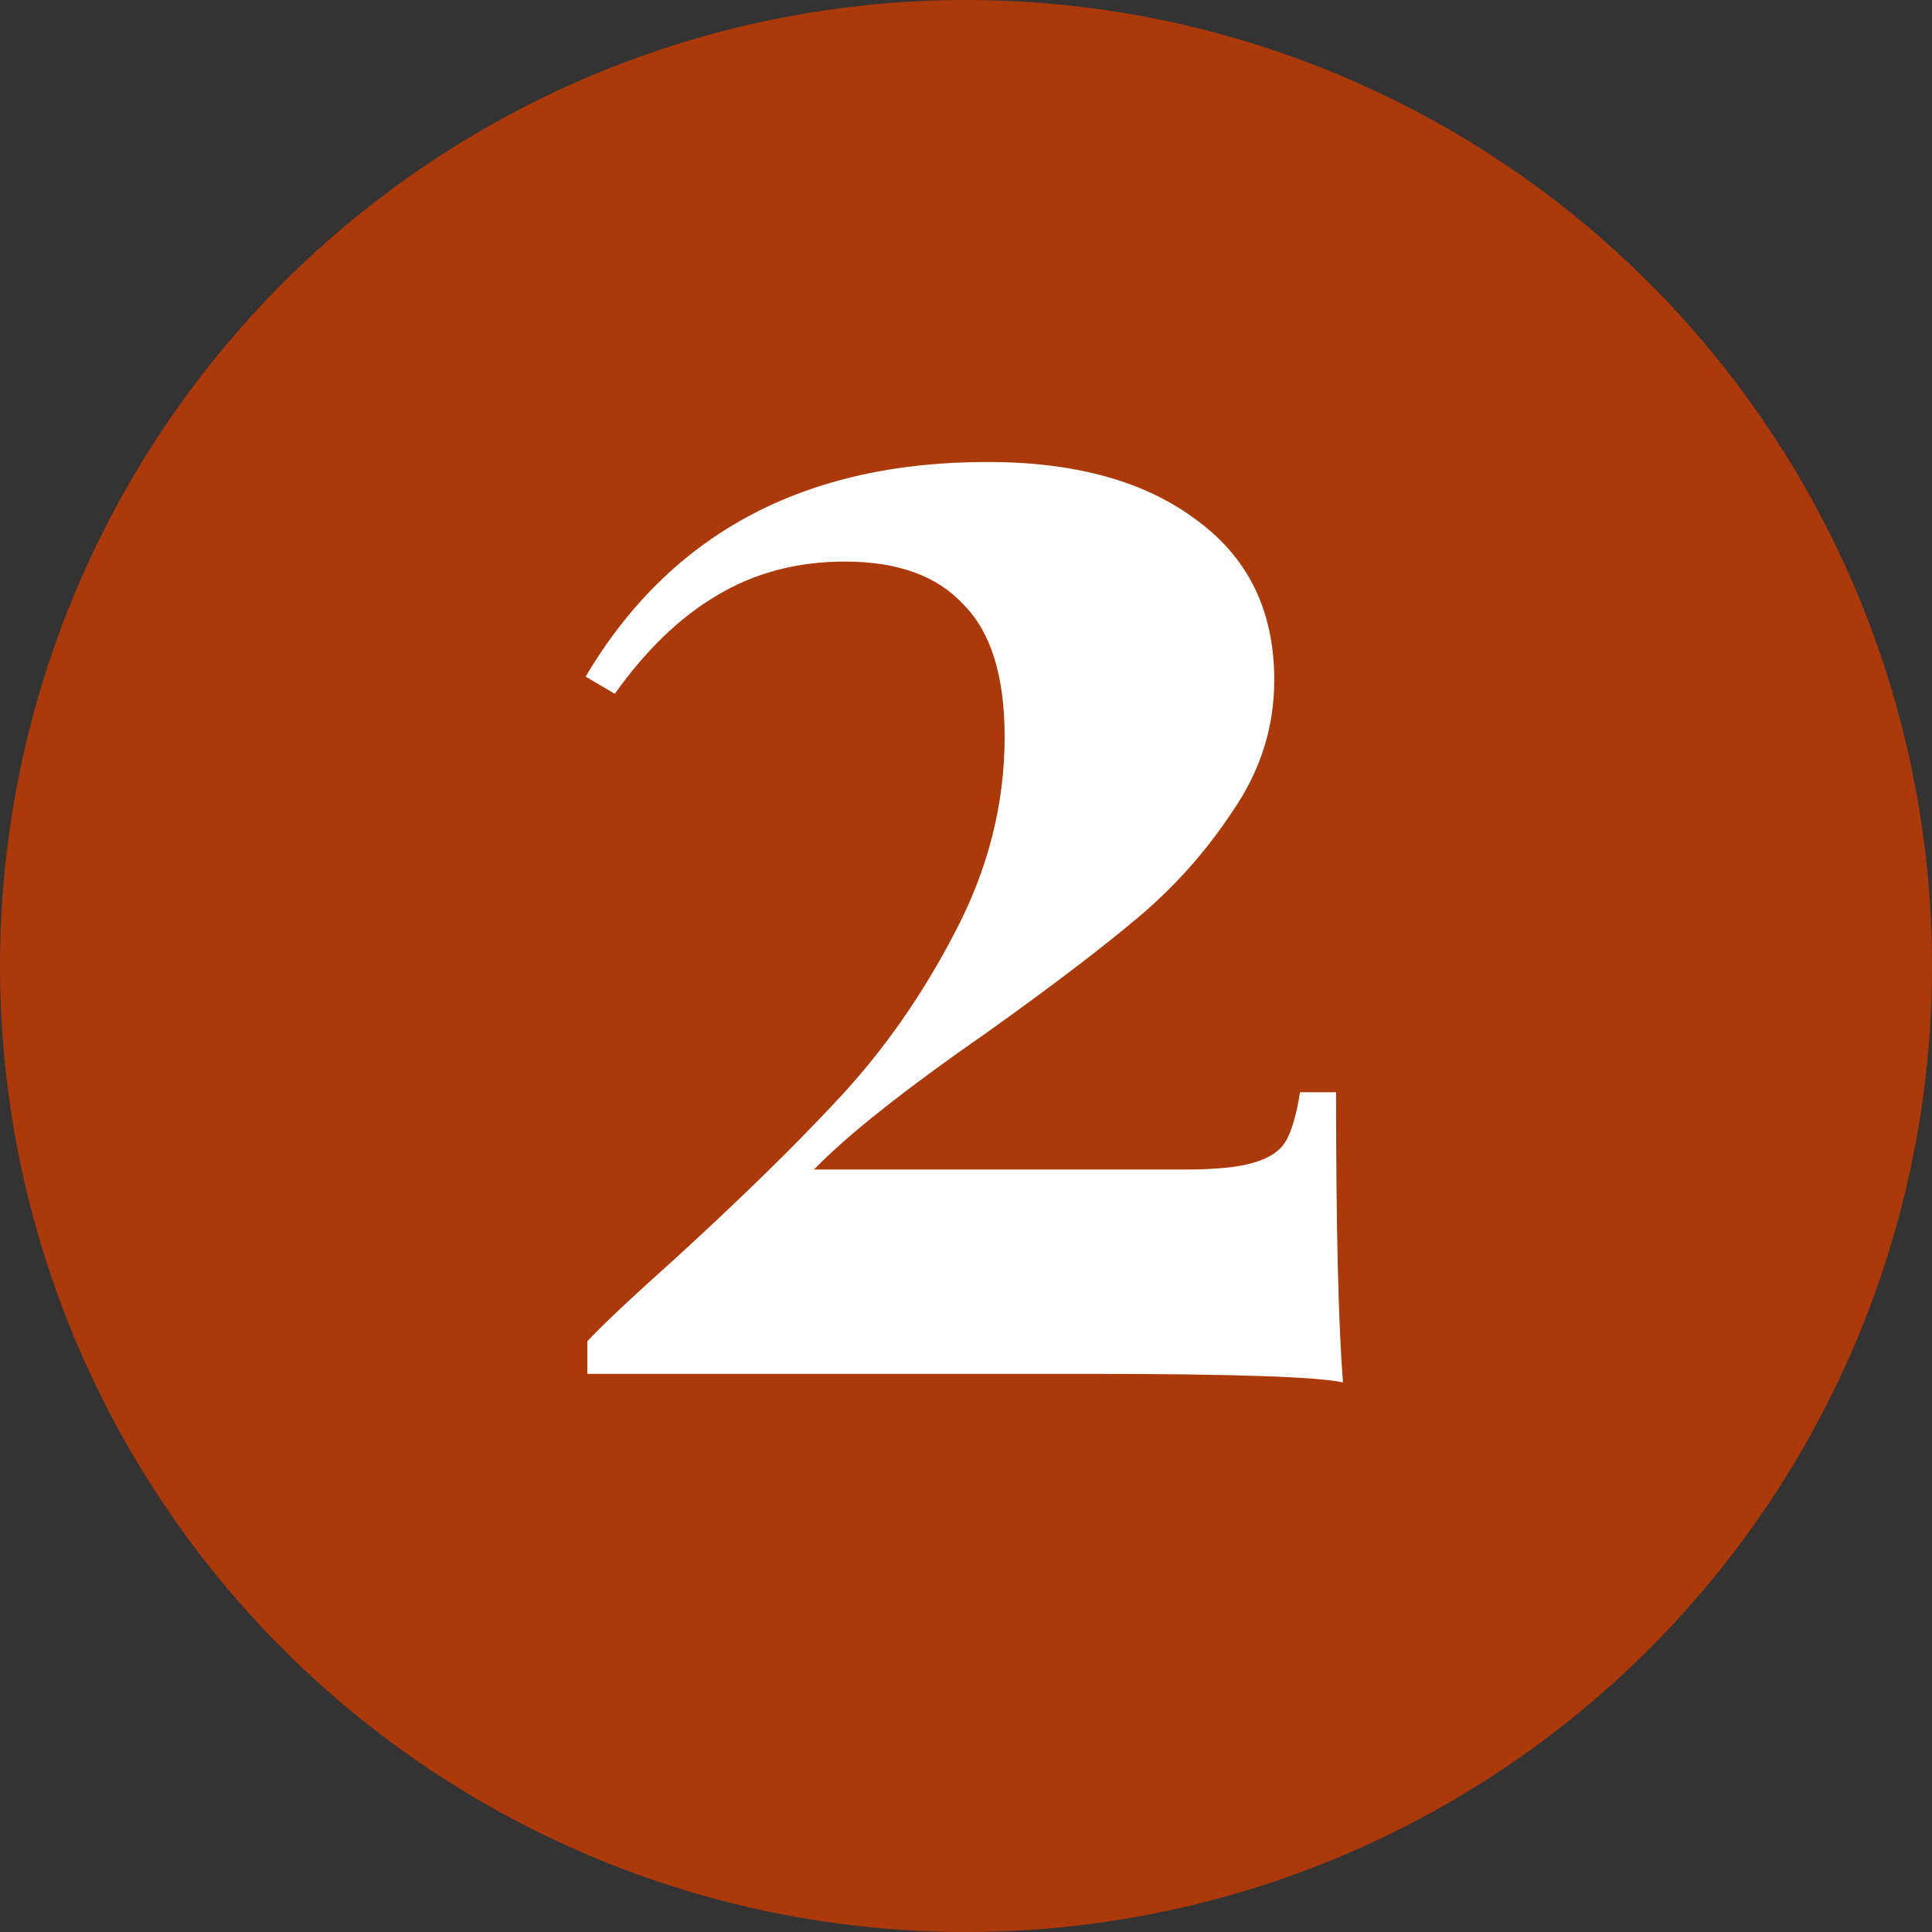 <svg fill="none" height="45" viewBox="0 0 45 45" width="45" xmlns="http://www.w3.org/2000/svg"><rect x="0" y="0" width="45" height="45" fill="#333333" stroke="none"/><circle cx="22.5" cy="22.5" fill="#ab390a" r="22.5"/><path d="m23 10.76c2.053 0 3.68.453 4.88 1.36 1.2.88 1.8 2.12 1.8 3.72 0 1.093-.32 2.107-.96 3.04-.613.933-1.347 1.76-2.2 2.48s-2.027 1.613-3.52 2.68c-1.92 1.333-3.267 2.4-4.04 3.2h8.64c.72 0 1.253-.053 1.6-.16.373-.107.627-.28.76-.52s.24-.613.32-1.12h.84c0 3.147.053 5.4.16 6.76-.587-.133-2.573-.2-5.96-.2h-11.64v-.76c.347-.373 1.027-1.013 2.04-1.92 1.547-1.413 2.827-2.667 3.84-3.76 1.04-1.12 1.933-2.4 2.68-3.84.773-1.467 1.16-2.987 1.16-4.56 0-1.413-.32-2.44-.96-3.08-.613-.667-1.533-1-2.76-1-1.12 0-2.12.267-3 .8-.853.507-1.64 1.267-2.36 2.28l-.68-.4c1.973-3.333 5.093-5 9.36-5z" fill="#fff"/></svg>